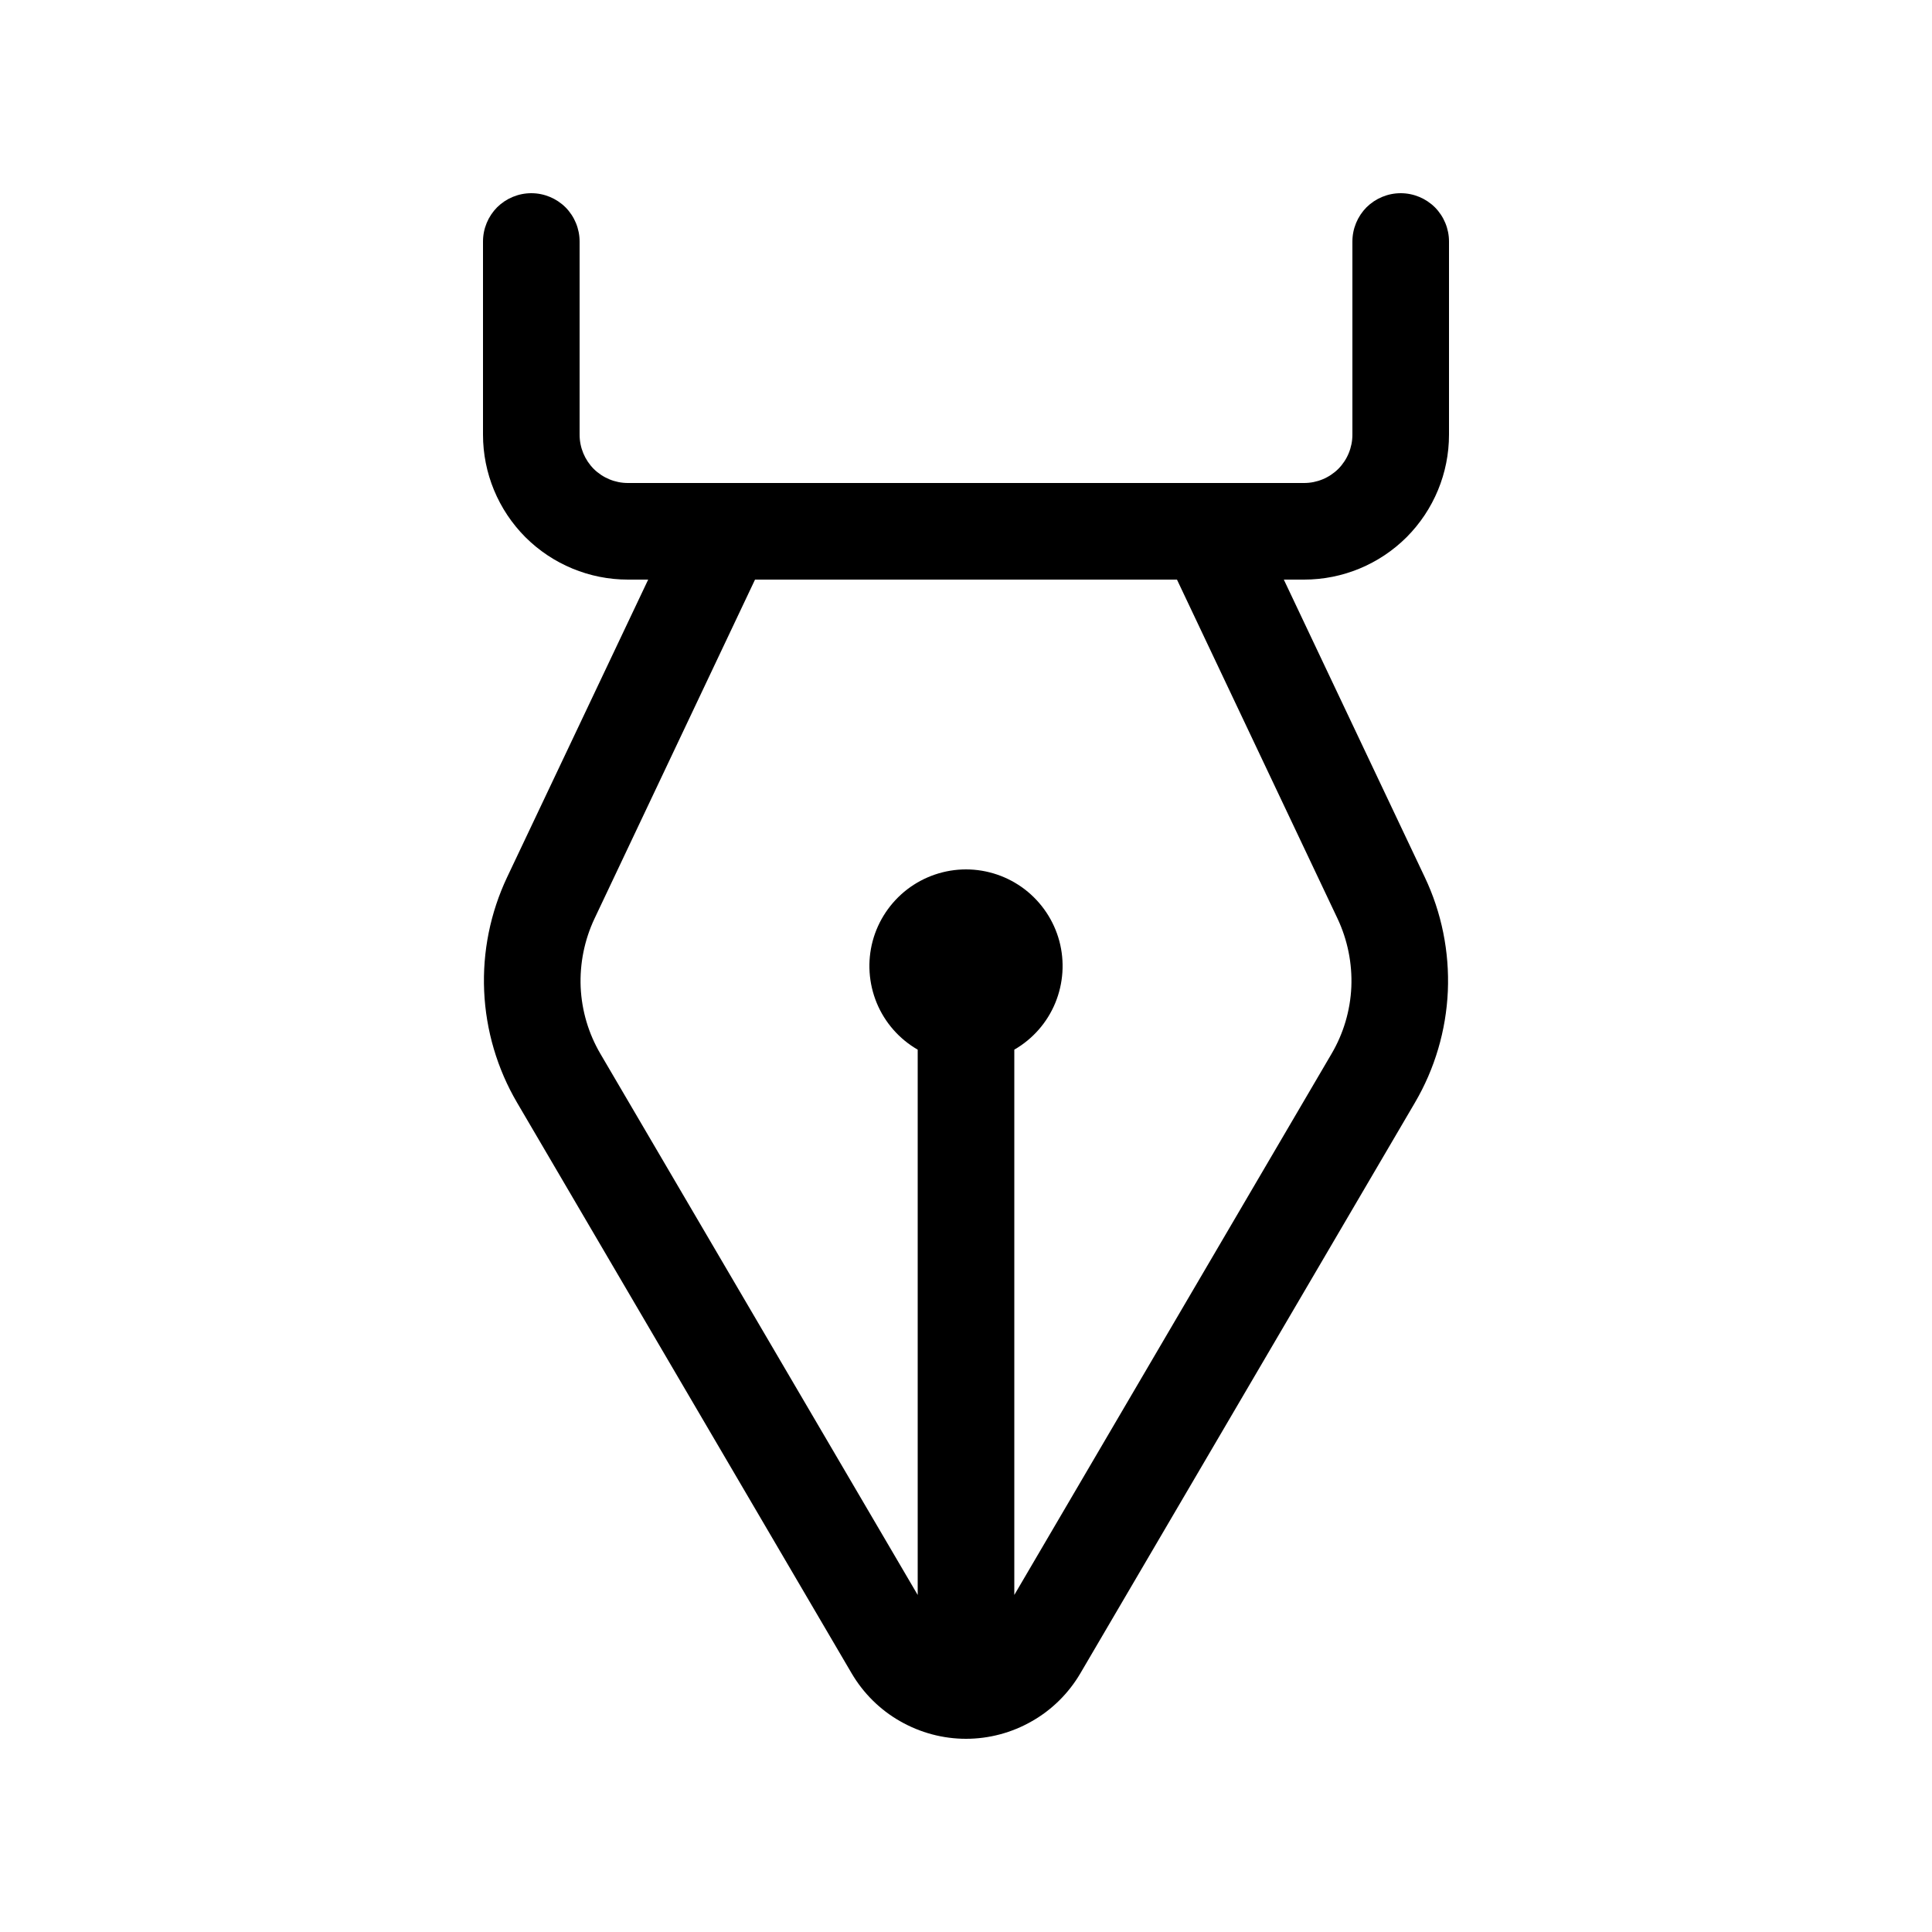 <svg width="20" height="20" viewBox="0 0 20 20" fill="none" xmlns="http://www.w3.org/2000/svg">
<path d="M6 2.5C6 2.367 5.947 2.24 5.854 2.146C5.76 2.053 5.633 2 5.5 2C5.367 2 5.24 2.053 5.146 2.146C5.053 2.24 5 2.367 5 2.5V4.5C5 4.898 5.158 5.279 5.439 5.561C5.721 5.842 6.102 6 6.5 6H6.71L5.25 9.08C5.076 9.448 4.994 9.853 5.012 10.26C5.03 10.667 5.147 11.064 5.353 11.415L8.816 17.322C8.937 17.528 9.11 17.7 9.318 17.818C9.526 17.937 9.761 18 10 18C10.239 18 10.475 17.937 10.682 17.818C10.89 17.7 11.063 17.528 11.184 17.322L14.647 11.415C14.853 11.064 14.97 10.667 14.988 10.26C15.005 9.853 14.924 9.448 14.749 9.08L13.29 6H13.5C13.898 6 14.279 5.842 14.561 5.561C14.842 5.279 15 4.898 15 4.5V2.5C15 2.367 14.947 2.24 14.854 2.146C14.76 2.053 14.633 2 14.5 2C14.367 2 14.24 2.053 14.146 2.146C14.053 2.24 14 2.367 14 2.5V4.5C14 4.633 13.947 4.76 13.854 4.854C13.76 4.947 13.633 5 13.5 5H6.5C6.367 5 6.24 4.947 6.146 4.854C6.053 4.76 6 4.633 6 4.5V2.5ZM12.184 6L13.846 9.509C13.95 9.73 13.999 9.973 13.989 10.217C13.978 10.461 13.908 10.698 13.784 10.909L10.5 16.511V10.866C10.691 10.756 10.84 10.586 10.924 10.383C11.008 10.179 11.023 9.954 10.966 9.741C10.909 9.529 10.783 9.341 10.609 9.207C10.434 9.073 10.22 9 10 9C9.78 9 9.566 9.073 9.391 9.207C9.217 9.341 9.091 9.529 9.034 9.741C8.977 9.954 8.992 10.179 9.076 10.383C9.16 10.586 9.309 10.756 9.5 10.866V16.511L6.216 10.91C6.092 10.699 6.022 10.462 6.011 10.218C6.001 9.974 6.05 9.731 6.154 9.51L7.816 6H12.184V6Z" fill="black"/>
</svg>
